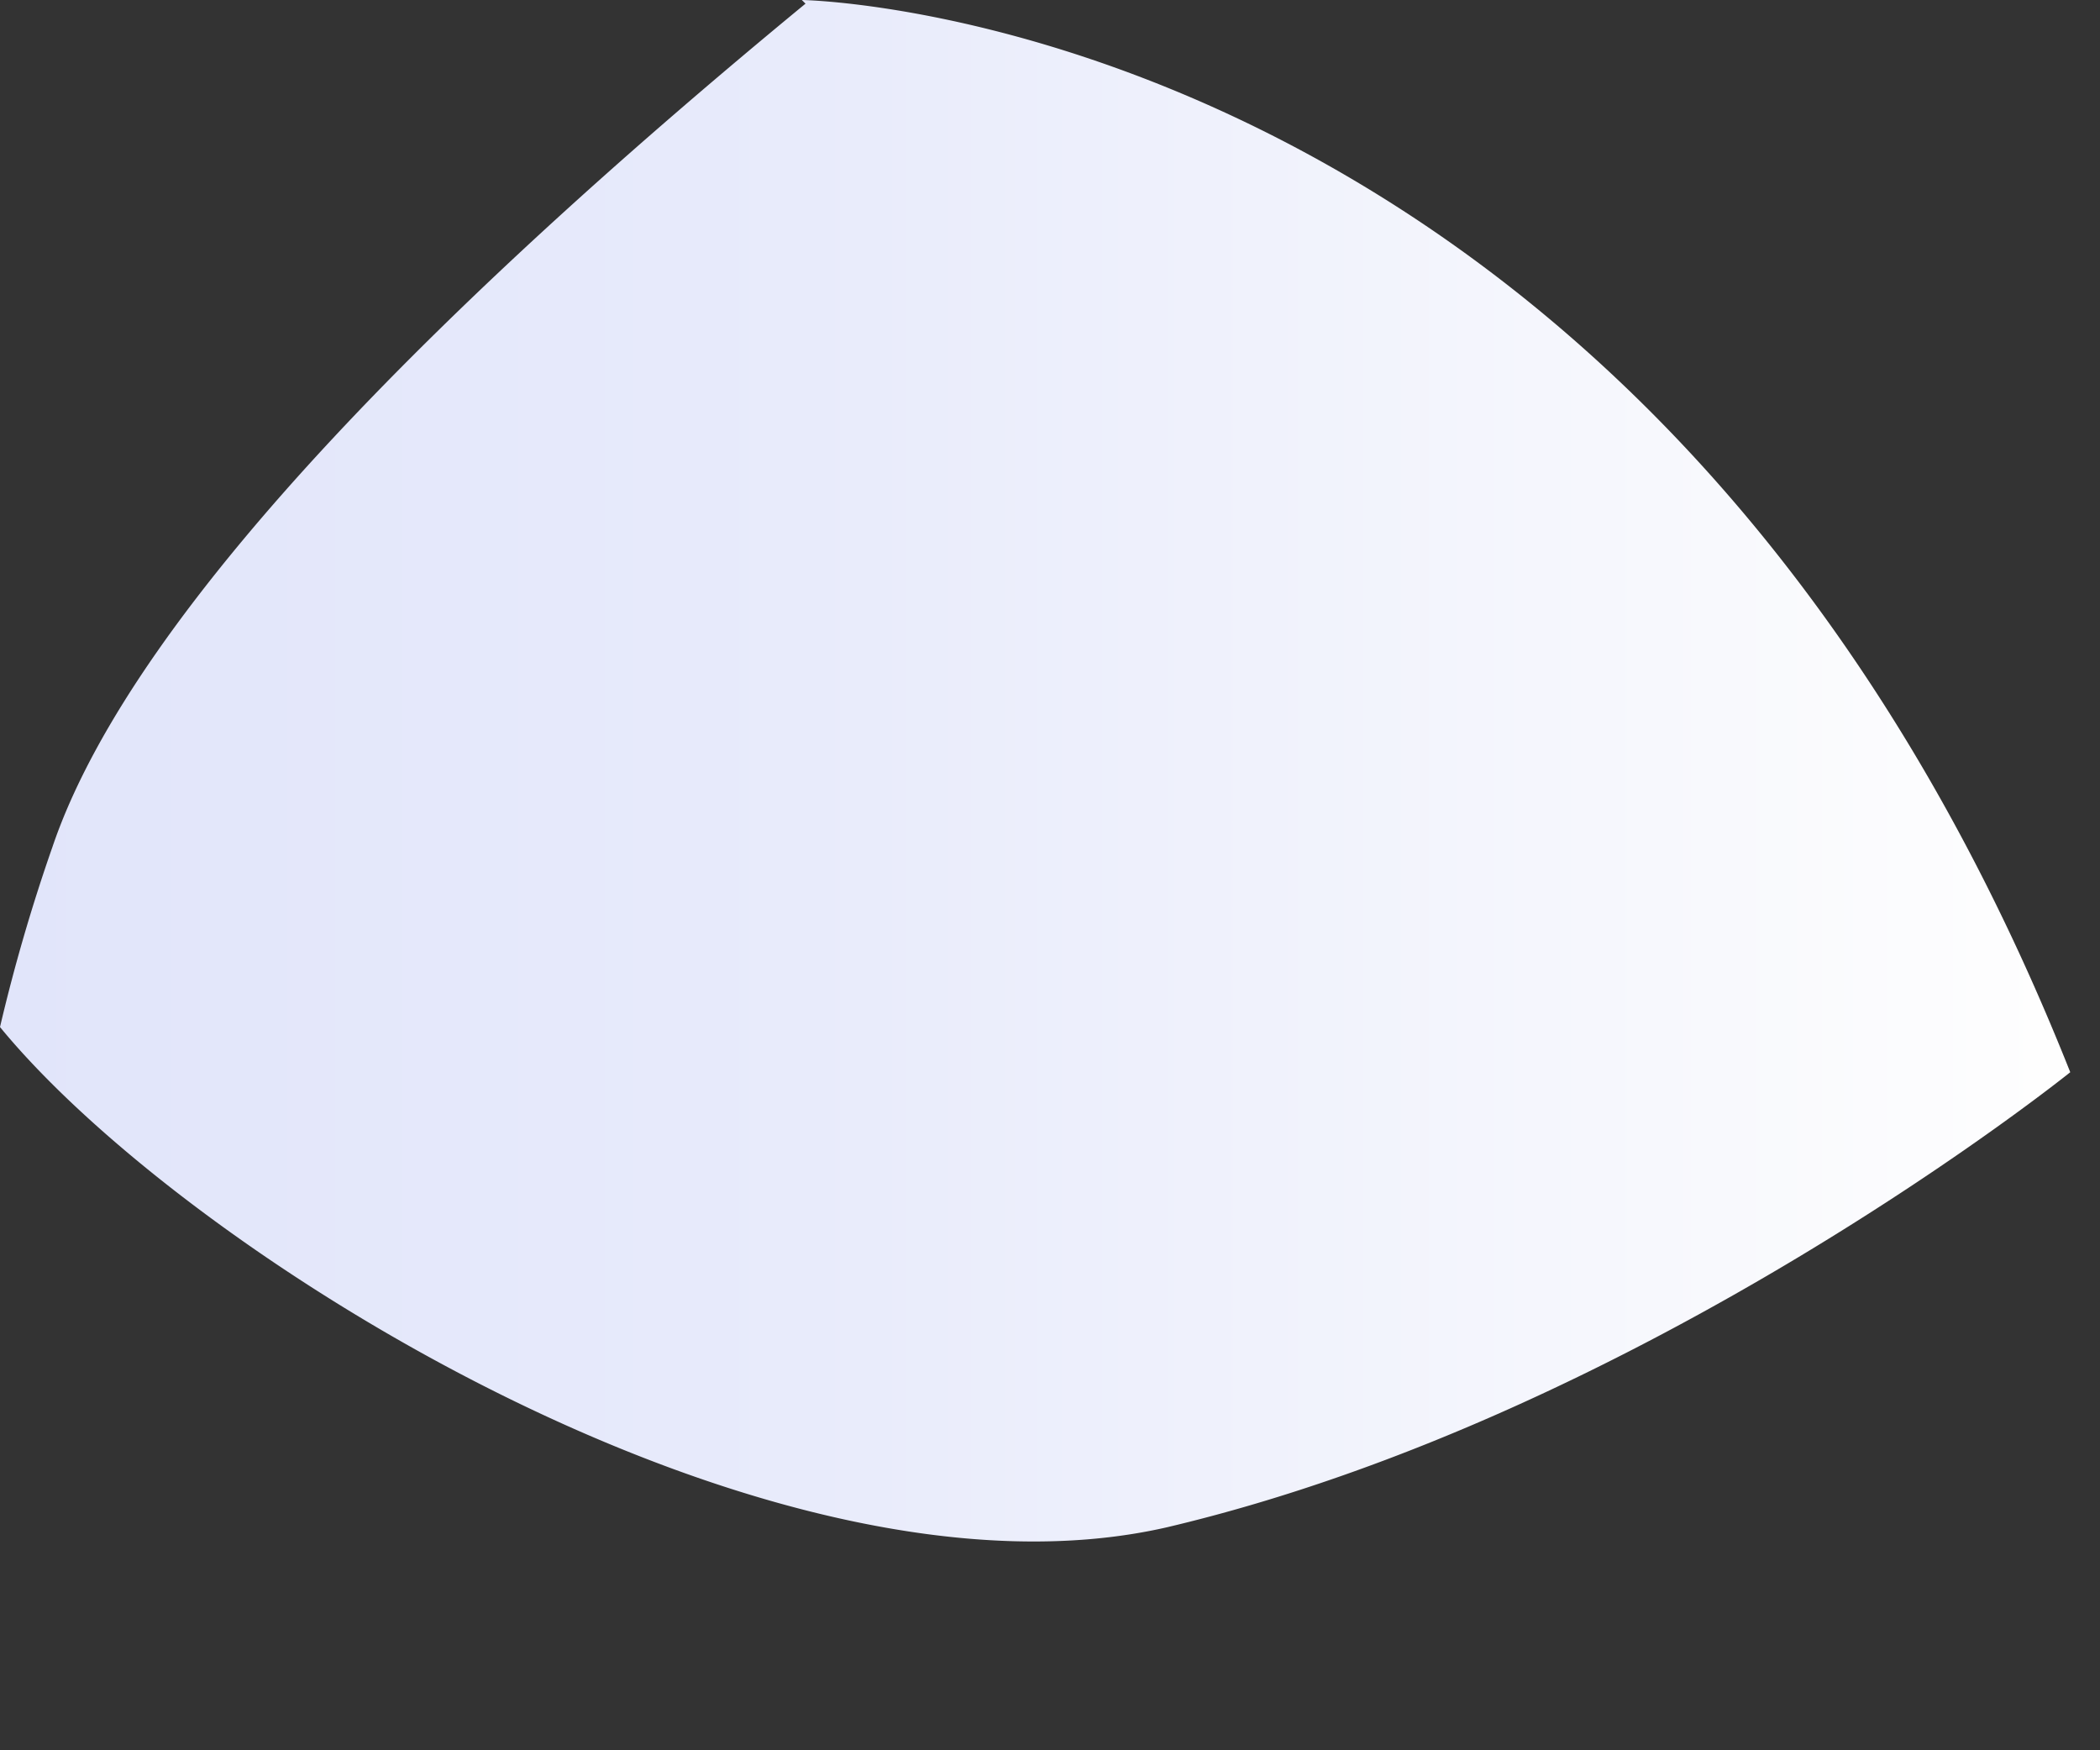 <svg fill="none" xmlns="http://www.w3.org/2000/svg" viewBox="0 0 6 5">
  <rect x="0" y="0" width="6" height="5" fill="#333333" stroke="none"/>
  <path fill-rule="evenodd" clip-rule="evenodd" d="M2.302.01C1.334.807.387 1.72.15 2.419a5.063 5.063 0 00-.15.515c.538.655 2.205 1.687 3.334 1.429 1.366-.322 2.581-1.3 2.581-1.3C4.711.033 2.291 0 2.291 0l.01.01z" fill="url(#5BsLx8yrWTqna)"/>
  <defs>
    <linearGradient id="5BsLx8yrWTqna" x1="5.915" y1="2.203" x2="0" y2="2.203" gradientUnits="userSpaceOnUse">
      <stop stop-color="#fff"/>
      <stop offset=".01" stop-color="#FEFEFE"/>
      <stop offset=".61" stop-color="#E8EBFB"/>
      <stop offset="1" stop-color="#E1E5FA"/>
    </linearGradient>
  </defs>
</svg>
